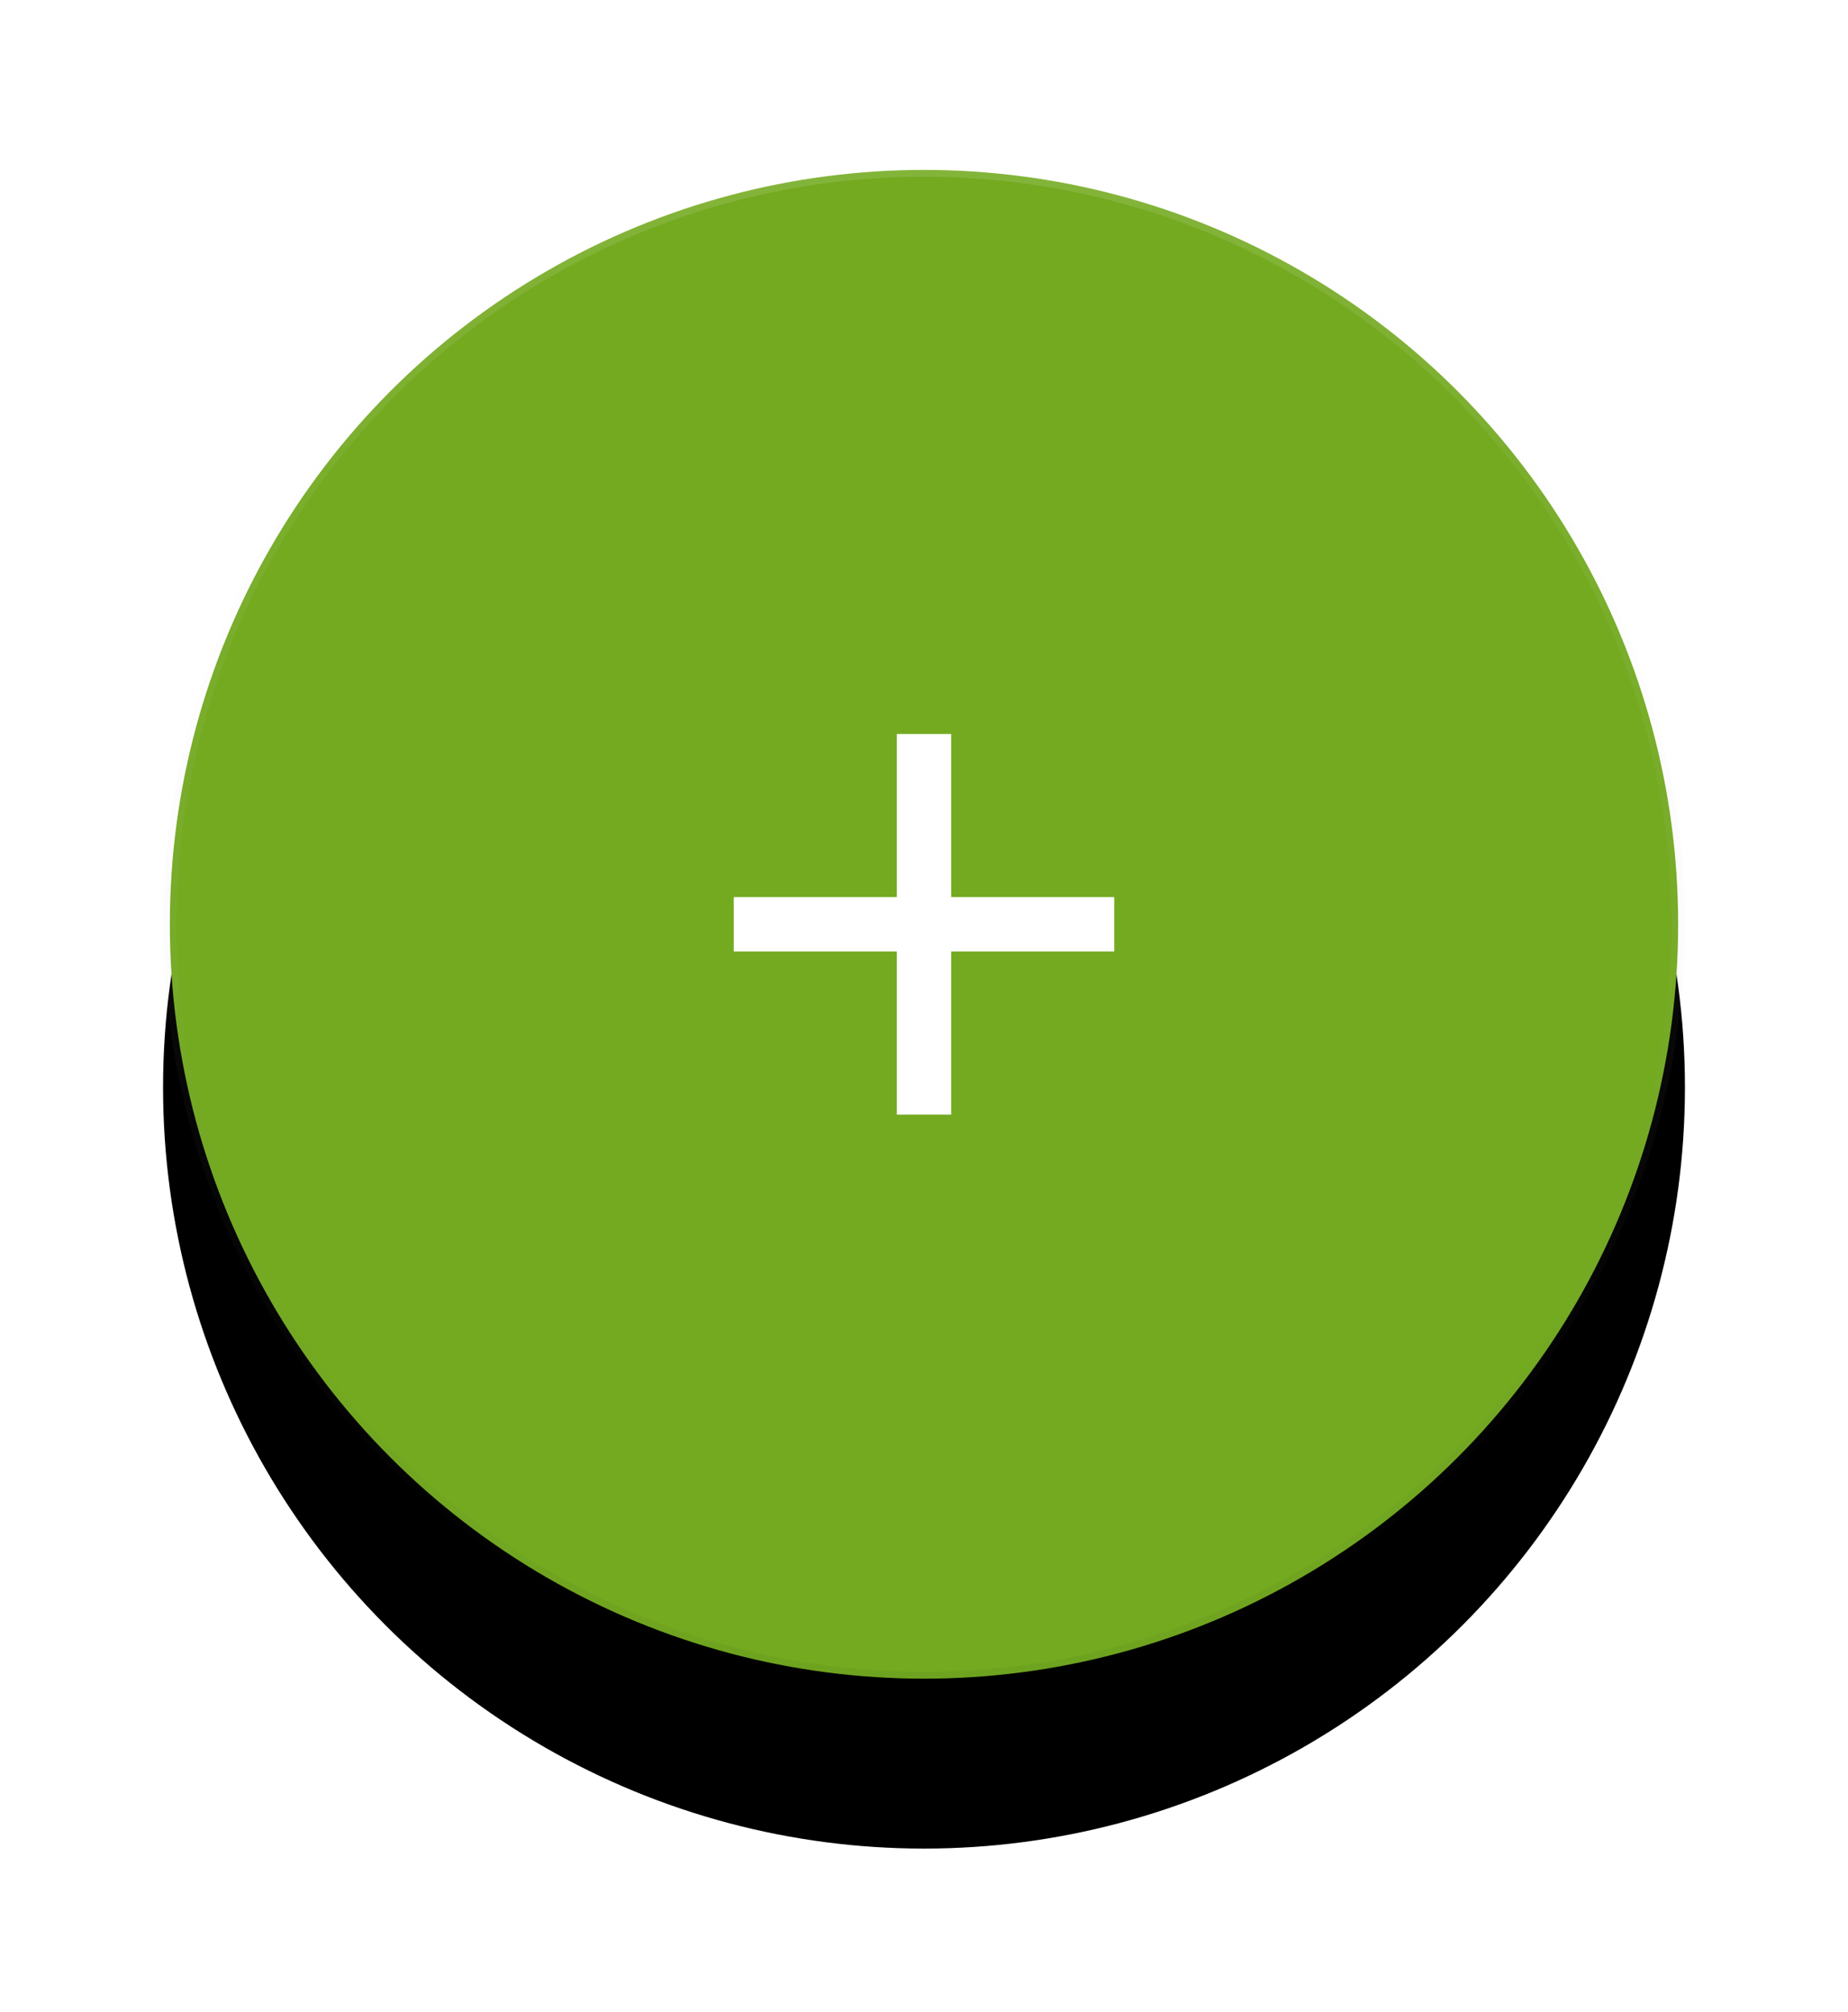 
<svg width="68px" height="74px" viewBox="0 0 68 74" version="1.1" xmlns="http://www.w3.org/2000/svg" xmlns:xlink="http://www.w3.org/1999/xlink">
    <!-- Generator: Sketch 50.2 (55047) - http://www.bohemiancoding.com/sketch -->
    <desc>Created with Sketch.</desc>
    <defs>
        <linearGradient x1="50%" y1="0%" x2="50%" y2="99.021%" id="linearGradient-1">
            <stop stop-color="#000000" stop-opacity="0" offset="0%"></stop>
            <stop stop-color="#000000" stop-opacity="0.02" offset="80%"></stop>
            <stop stop-color="#000000" stop-opacity="0.04" offset="100%"></stop>
        </linearGradient>
        <linearGradient x1="50%" y1="0%" x2="50%" y2="100%" id="linearGradient-2">
            <stop stop-color="#FFFFFF" stop-opacity="0.12" offset="0%"></stop>
            <stop stop-color="#FFFFFF" stop-opacity="0.06" offset="20%"></stop>
            <stop stop-color="#FFFFFF" stop-opacity="0" offset="100%"></stop>
        </linearGradient>
        <circle id="path-3" cx="28" cy="28" r="28"></circle>
        <filter x="-32.1%" y="-21.4%" width="164.3%" height="164.3%" filterUnits="objectBoundingBox" id="filter-4">
            <feOffset dx="0" dy="6" in="SourceAlpha" result="shadowOffsetOuter1"></feOffset>
            <feGaussianBlur stdDeviation="3" in="shadowOffsetOuter1" result="shadowBlurOuter1"></feGaussianBlur>
            <feComposite in="shadowBlurOuter1" in2="SourceAlpha" operator="out" result="shadowBlurOuter1"></feComposite>
            <feColorMatrix values="0 0 0 0 0   0 0 0 0 0   0 0 0 0 0  0 0 0 0.24 0" type="matrix" in="shadowBlurOuter1" result="shadowMatrixOuter1"></feColorMatrix>
            <feOffset dx="0" dy="0" in="SourceAlpha" result="shadowOffsetOuter2"></feOffset>
            <feGaussianBlur stdDeviation="3" in="shadowOffsetOuter2" result="shadowBlurOuter2"></feGaussianBlur>
            <feComposite in="shadowBlurOuter2" in2="SourceAlpha" operator="out" result="shadowBlurOuter2"></feComposite>
            <feColorMatrix values="0 0 0 0 0   0 0 0 0 0   0 0 0 0 0  0 0 0 0.12 0" type="matrix" in="shadowBlurOuter2" result="shadowMatrixOuter2"></feColorMatrix>
            <feMerge>
                <feMergeNode in="shadowMatrixOuter1"></feMergeNode>
                <feMergeNode in="shadowMatrixOuter2"></feMergeNode>
            </feMerge>
        </filter>
    </defs>
    <g id="Page-1" stroke="none" stroke-width="1" fill="none" fill-rule="evenodd">
        <g id="Desktop" transform="translate(-606, -473)">
            <g id="fab" transform="translate(612, 479)">
                <g id="button-bg">
                    <use fill="black" fill-opacity="1" filter="url(#filter-4)" xlink:href="#path-3"></use>
                    <circle stroke="url(#linearGradient-1)" stroke-width="0.5" stroke-linejoin="square" fill="#73AA20" fill-rule="evenodd" cx="28" cy="28" r="27.75"></circle>
                    <circle stroke="url(#linearGradient-2)" stroke-width="0.5" stroke-linejoin="square" cx="28" cy="28" r="27.75"></circle>
                </g>
                <g id="add" transform="translate(16, 16)">
                    <polygon id="bounds" points="24 0 0 0 0 24 24 24"></polygon>
                    <polygon id="Shape" fill="#FFFFFF" points="19 11 13 11 13 5 11 5 11 11 5 11 5 13 11 13 11 19 13 19 13 13 19 13"></polygon>
                </g>
            </g>
        </g>
    </g>
</svg>